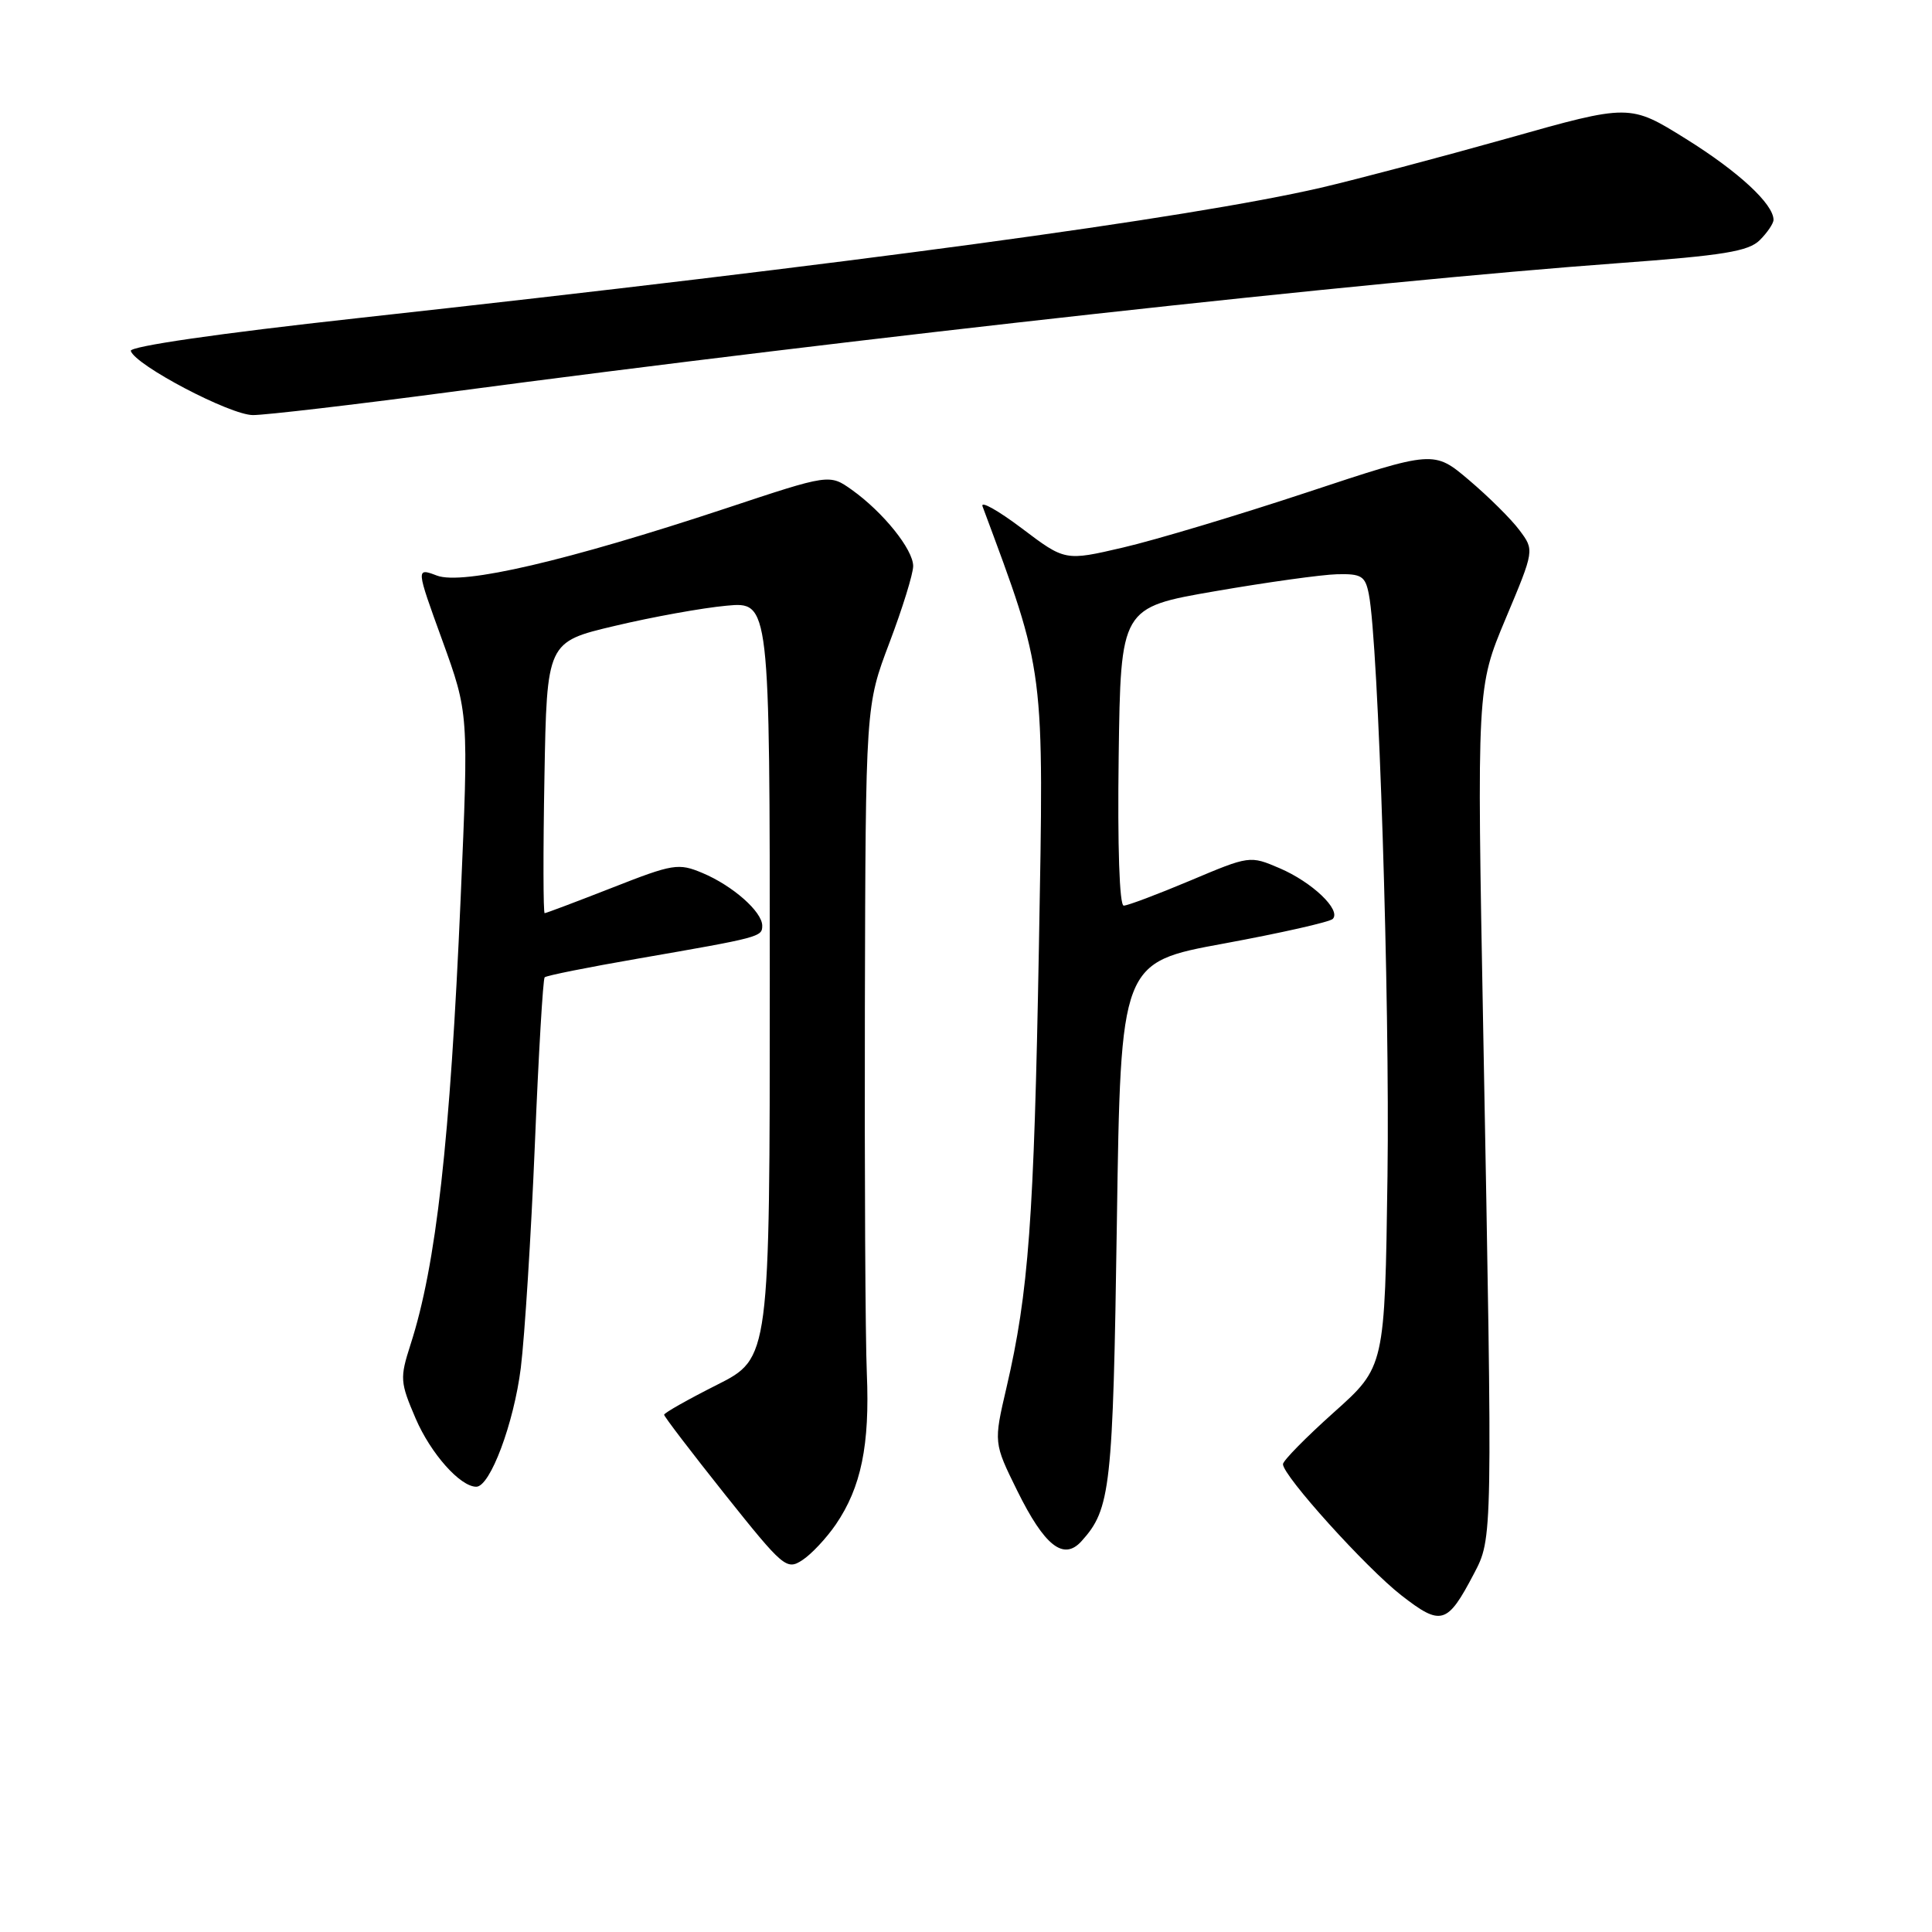 <?xml version="1.0" encoding="UTF-8" standalone="no"?>
<!DOCTYPE svg PUBLIC "-//W3C//DTD SVG 1.1//EN" "http://www.w3.org/Graphics/SVG/1.1/DTD/svg11.dtd" >
<svg xmlns="http://www.w3.org/2000/svg" xmlns:xlink="http://www.w3.org/1999/xlink" version="1.1" viewBox="0 0 256 256">
 <g >
 <path fill="currentColor"
d=" M 195.28 208.57 C 197.80 203.76 197.79 204.32 196.54 136.79 C 195.69 91.08 195.69 91.08 199.50 81.99 C 203.32 72.90 203.32 72.90 201.34 70.26 C 200.26 68.80 197.26 65.83 194.68 63.64 C 190.00 59.67 190.00 59.67 173.25 65.22 C 164.04 68.27 153.04 71.57 148.81 72.55 C 141.13 74.34 141.13 74.34 135.40 70.01 C 132.24 67.63 129.90 66.32 130.19 67.09 C 138.52 89.50 138.33 88.03 137.66 125.50 C 137.01 161.60 136.30 171.25 133.37 183.84 C 131.66 191.18 131.66 191.18 134.79 197.53 C 138.41 204.86 140.93 206.84 143.30 204.22 C 147.17 199.95 147.47 197.25 147.99 162.02 C 148.50 127.53 148.50 127.53 162.19 125.02 C 169.72 123.63 176.21 122.17 176.60 121.76 C 177.74 120.58 173.87 116.89 169.55 115.04 C 165.63 113.36 165.56 113.37 157.72 116.68 C 153.39 118.50 149.42 120.00 148.90 120.00 C 148.33 120.00 148.07 112.13 148.23 100.25 C 148.50 80.50 148.50 80.50 161.00 78.34 C 167.88 77.15 175.15 76.14 177.17 76.09 C 180.41 76.01 180.91 76.33 181.38 78.75 C 182.66 85.22 184.17 132.50 183.85 155.81 C 183.50 181.11 183.50 181.11 176.75 187.14 C 173.04 190.46 170.00 193.55 170.00 194.01 C 170.00 195.55 180.98 207.71 185.66 211.37 C 190.96 215.50 191.77 215.26 195.28 208.57 Z  M 110.75 202.00 C 114.11 197.08 115.26 191.47 114.86 182.00 C 114.66 177.32 114.55 155.50 114.60 133.50 C 114.70 93.50 114.70 93.50 117.85 85.18 C 119.58 80.61 121.00 76.03 121.00 75.01 C 121.00 72.81 117.03 67.87 112.88 64.91 C 109.91 62.80 109.91 62.80 96.21 67.35 C 75.17 74.32 61.30 77.55 57.90 76.27 C 55.11 75.22 55.11 75.22 58.61 84.86 C 62.10 94.50 62.10 94.50 61.04 119.00 C 59.64 151.25 57.80 167.63 54.39 178.18 C 52.97 182.61 53.01 183.14 55.08 187.97 C 57.08 192.61 60.98 197.00 63.11 197.00 C 64.95 197.00 68.09 188.59 69.01 181.25 C 69.53 176.99 70.37 163.69 70.87 151.70 C 71.36 139.71 71.95 129.72 72.17 129.50 C 72.39 129.27 77.96 128.16 84.54 127.02 C 100.74 124.21 101.00 124.14 101.00 122.66 C 101.00 120.81 97.09 117.36 93.09 115.68 C 89.90 114.34 89.20 114.45 81.11 117.63 C 76.38 119.48 72.36 121.00 72.17 121.00 C 71.98 121.00 71.96 112.91 72.14 103.03 C 72.46 85.06 72.46 85.06 81.48 82.93 C 86.44 81.75 93.09 80.55 96.25 80.26 C 102.00 79.72 102.00 79.72 102.00 129.85 C 102.00 179.97 102.00 179.97 95.00 183.50 C 91.15 185.44 88.00 187.22 88.00 187.46 C 88.00 187.70 91.63 192.45 96.07 198.03 C 103.80 207.72 104.23 208.09 106.32 206.72 C 107.52 205.94 109.51 203.81 110.75 202.00 Z  M 59.35 51.98 C 114.48 44.66 180.98 37.33 214.44 34.87 C 228.37 33.85 231.69 33.31 233.19 31.81 C 234.18 30.82 235.00 29.61 235.00 29.13 C 235.00 27.04 230.37 22.75 223.44 18.43 C 215.95 13.76 215.95 13.76 199.73 18.34 C 190.80 20.85 179.68 23.79 175.00 24.88 C 157.48 28.92 113.17 34.92 47.25 42.17 C 28.96 44.18 17.13 45.90 17.33 46.50 C 17.95 48.41 30.50 55.00 33.52 55.00 C 35.19 55.00 46.82 53.64 59.35 51.98 Z "/>
</g>
</svg>